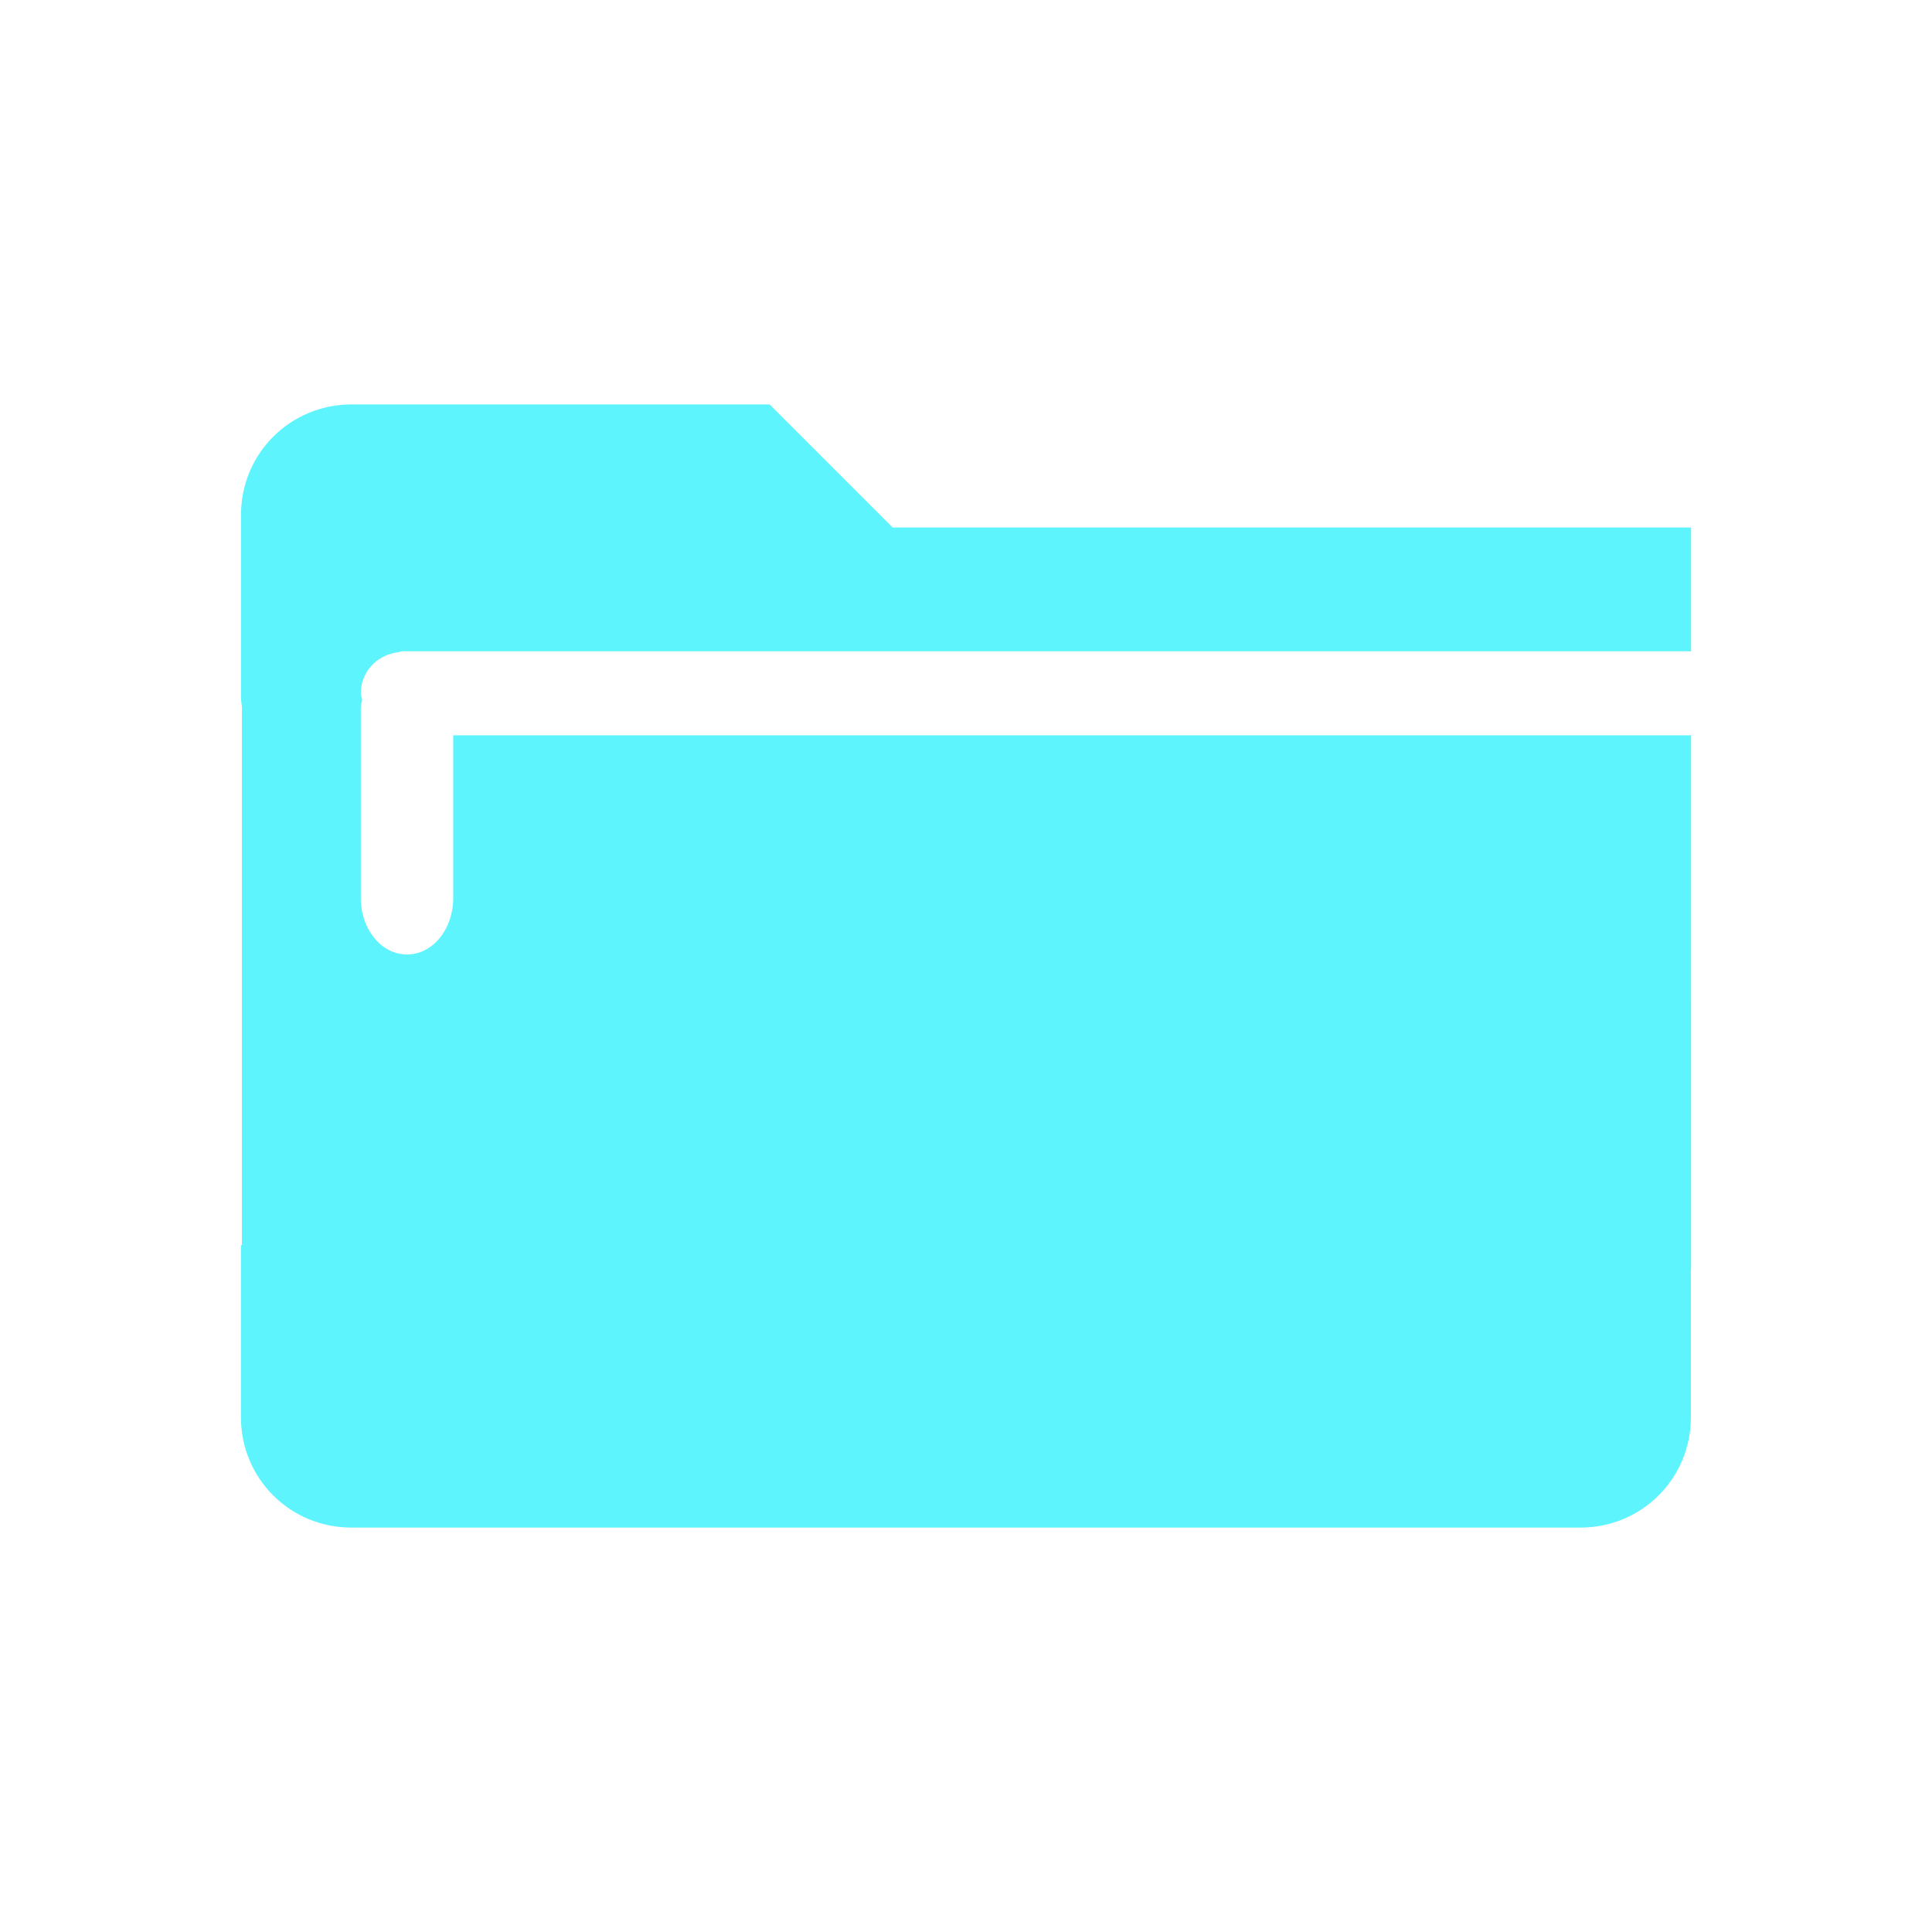 <?xml version="1.0" encoding="UTF-8" standalone="no"?>
<svg
   xmlns:dc="http://purl.org/dc/elements/1.1/"
   xmlns:cc="http://creativecommons.org/ns#"
   xmlns:rdf="http://www.w3.org/1999/02/22-rdf-syntax-ns#"
   xmlns:svg="http://www.w3.org/2000/svg"
   xmlns="http://www.w3.org/2000/svg"
   xmlns:sodipodi="http://sodipodi.sourceforge.net/DTD/sodipodi-0.dtd"
   xmlns:inkscape="http://www.inkscape.org/namespaces/inkscape"
   width="24"
   height="24"
   version="1"
   id="svg11"
   sodipodi:docname="folder-symbolic.svg"
   inkscape:version="0.92.4 (5da689c313, 2019-01-14)">
  <sodipodi:namedview
     pagecolor="#ffffff"
     bordercolor="#5DF4FE"
     borderopacity="1"
     objecttolerance="10"
     gridtolerance="10"
     guidetolerance="10"
     inkscape:pageopacity="0"
     inkscape:pageshadow="2"
     inkscape:window-width="1085"
     inkscape:window-height="480"
     id="namedview13"
     showgrid="false"
     inkscape:zoom="9.8333333"
     inkscape:cx="1.0677966"
     inkscape:cy="12"
     inkscape:window-x="0"
     inkscape:window-y="25"
     inkscape:window-maximized="0"
     inkscape:current-layer="svg11" />
  <defs
     id="defs7">
    <linearGradient
       id="a">
      <stop
         offset="0"
         id="stop2" />
      <stop
         offset="1"
         stop-opacity="0"
         id="stop4" />
    </linearGradient>
  </defs>
  <path
     d="m 4.366,5.024 c -0.76,0 -1.372,0.61 -1.372,1.37 v 2.284 c 0,0.036 0.009,0.069 0.011,0.104 v 6.684 H 2.993 v 2.14 c 0,0.759 0.61,1.37 1.37,1.37 h 15.272 c 0.76,0 1.37,-0.611 1.37,-1.37 v -1.834 h 0.002 V 9.13 L 20.988,9.134 H 5.63 v 2.023 c 0,0.388 -0.256,0.7 -0.574,0.7 -0.318,0 -0.574,-0.312 -0.574,-0.7 V 8.788 C 4.482,8.754 4.495,8.724 4.499,8.69 4.494,8.663 4.482,8.64 4.482,8.611 4.482,8.345 4.683,8.136 4.941,8.103 4.963,8.101 4.981,8.09 5.004,8.09 h 15.978 l 0.025,0.003 V 6.553 H 11.089 L 9.56,5.024 Z"
     id="path9"
     inkscape:connector-curvature="0"
     style="fill:#5DF4FE" />
</svg>

